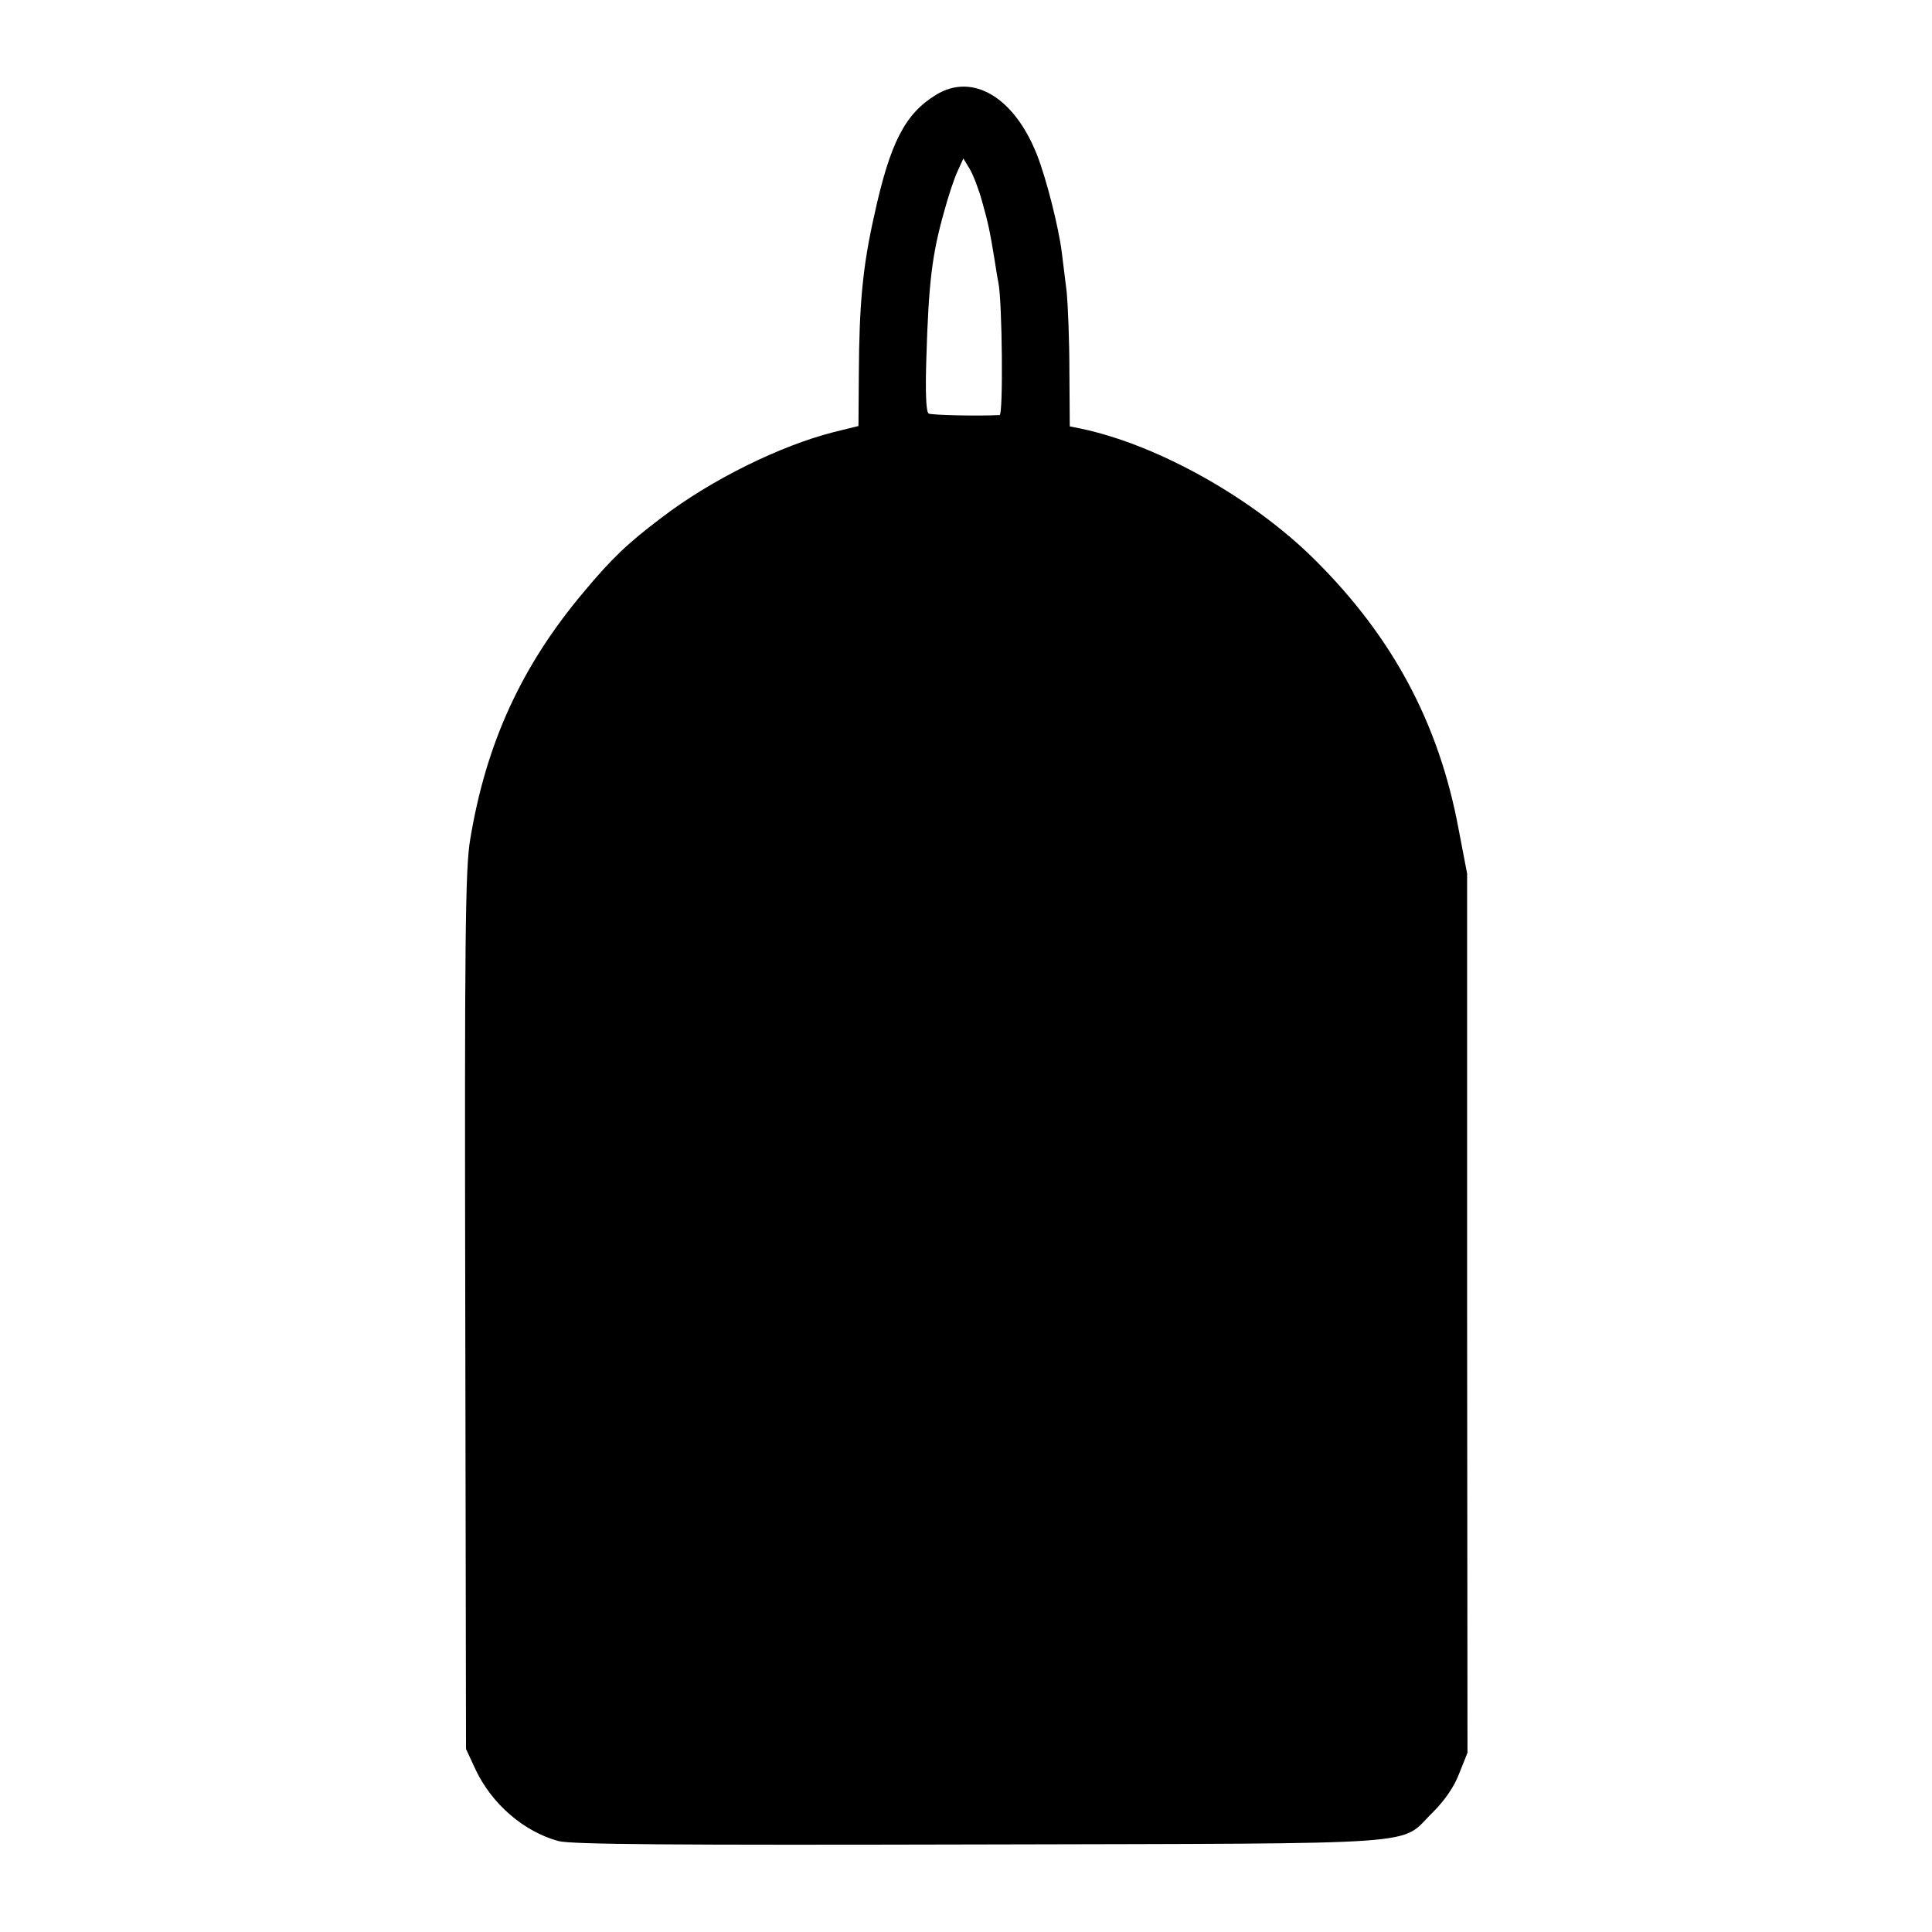 <?xml version="1.0" standalone="no"?>
<!DOCTYPE svg PUBLIC "-//W3C//DTD SVG 20010904//EN"
 "http://www.w3.org/TR/2001/REC-SVG-20010904/DTD/svg10.dtd">
<svg version="1.0" xmlns="http://www.w3.org/2000/svg"
 width="512pt" height="512pt" viewBox="0 0 512 512"
 preserveAspectRatio="xMidYMid meet">
<g transform="translate(0,512) scale(0.1,-0.1)"
fill="#000000" stroke="none">
<path d="M2481 4869 c-82 -50 -122 -126 -164 -319 -31 -137 -40 -237 -41 -422
l-1 -137 -65 -16 c-142 -36 -325 -126 -457 -227 -90 -68 -132 -108 -207 -198
-164 -195 -258 -400 -300 -655 -13 -76 -15 -266 -13 -1250 l2 -1160 26 -56
c43 -90 127 -163 219 -188 34 -9 299 -11 1120 -9 1213 3 1105 -4 1197 85 31
31 57 68 70 103 l22 55 -1 1165 0 1165 -23 120 c-52 278 -174 506 -379 710
-164 164 -417 306 -621 349 l-30 6 -1 148 c0 81 -4 174 -7 207 -4 33 -10 80
-13 105 -8 66 -41 197 -66 260 -60 152 -170 218 -267 159z m122 -284 c16 -57
20 -76 33 -155 3 -19 7 -46 10 -60 10 -50 13 -350 3 -350 -62 -3 -180 0 -188
4 -7 4 -9 59 -6 149 6 198 15 273 47 386 11 41 27 89 36 108 l15 33 17 -28 c9
-15 24 -54 33 -87z"/>
</g>
</svg>
